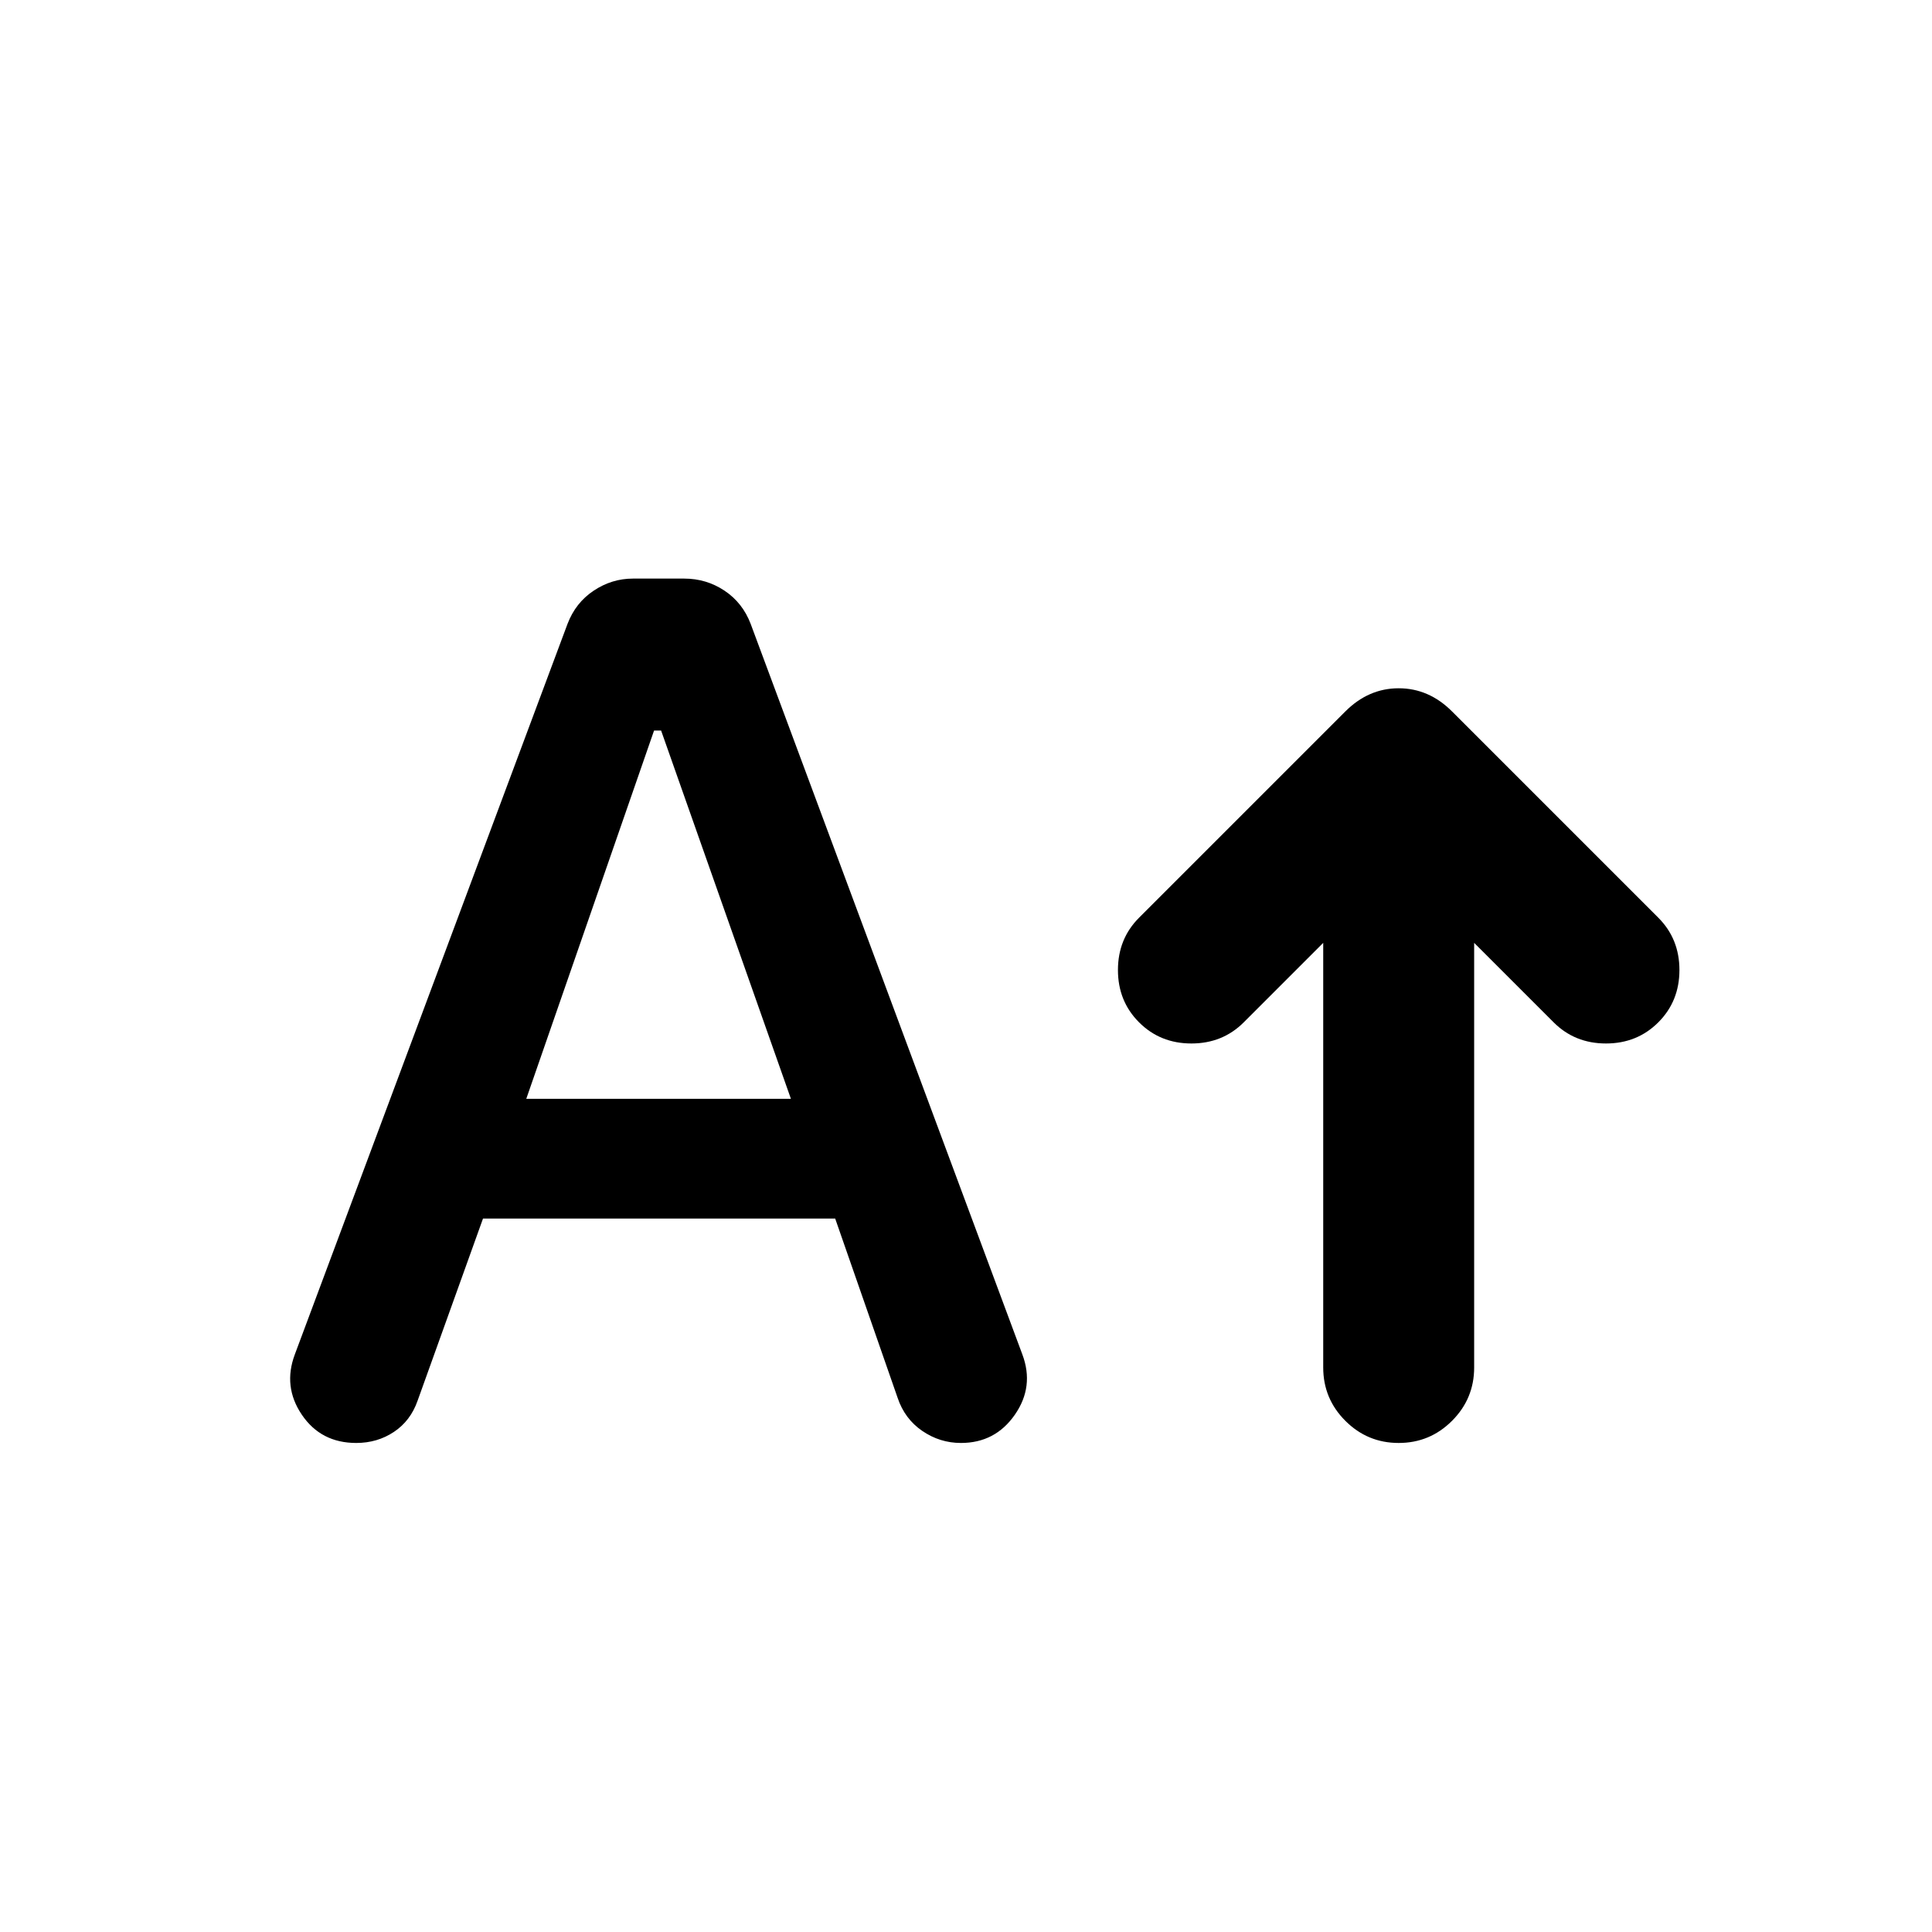 <svg xmlns="http://www.w3.org/2000/svg" height="24" viewBox="0 -960 960 960" width="24"><path d="M695-243q-15.5 0-26.5-11t-11-26.5v-211L618-452q-10.5 10.5-26 10.5T566-452q-10.5-10.5-10.5-26t10.5-26l102.5-102.5Q680-618 695-618t26.5 11.5L824-504q10.5 10.5 10.5 26T824-452q-10.5 10.5-26 10.5T772-452l-39.5-39.5v211q0 15.5-11 26.5T695-243ZM240-354.5 207.5-264q-3.5 10-11.75 15.5T177-243q-17.5 0-27-14t-3.5-30L282-650q4-10.5 13-16.5t19.5-6H340q11 0 20 6t13 16.5l135 363q6 16-3.75 30t-26.75 14q-10.5 0-19.25-6T446-265.5l-31-89H240Zm21.5-59.5H393l-64.5-183H325l-63.5 183Z"/></svg>